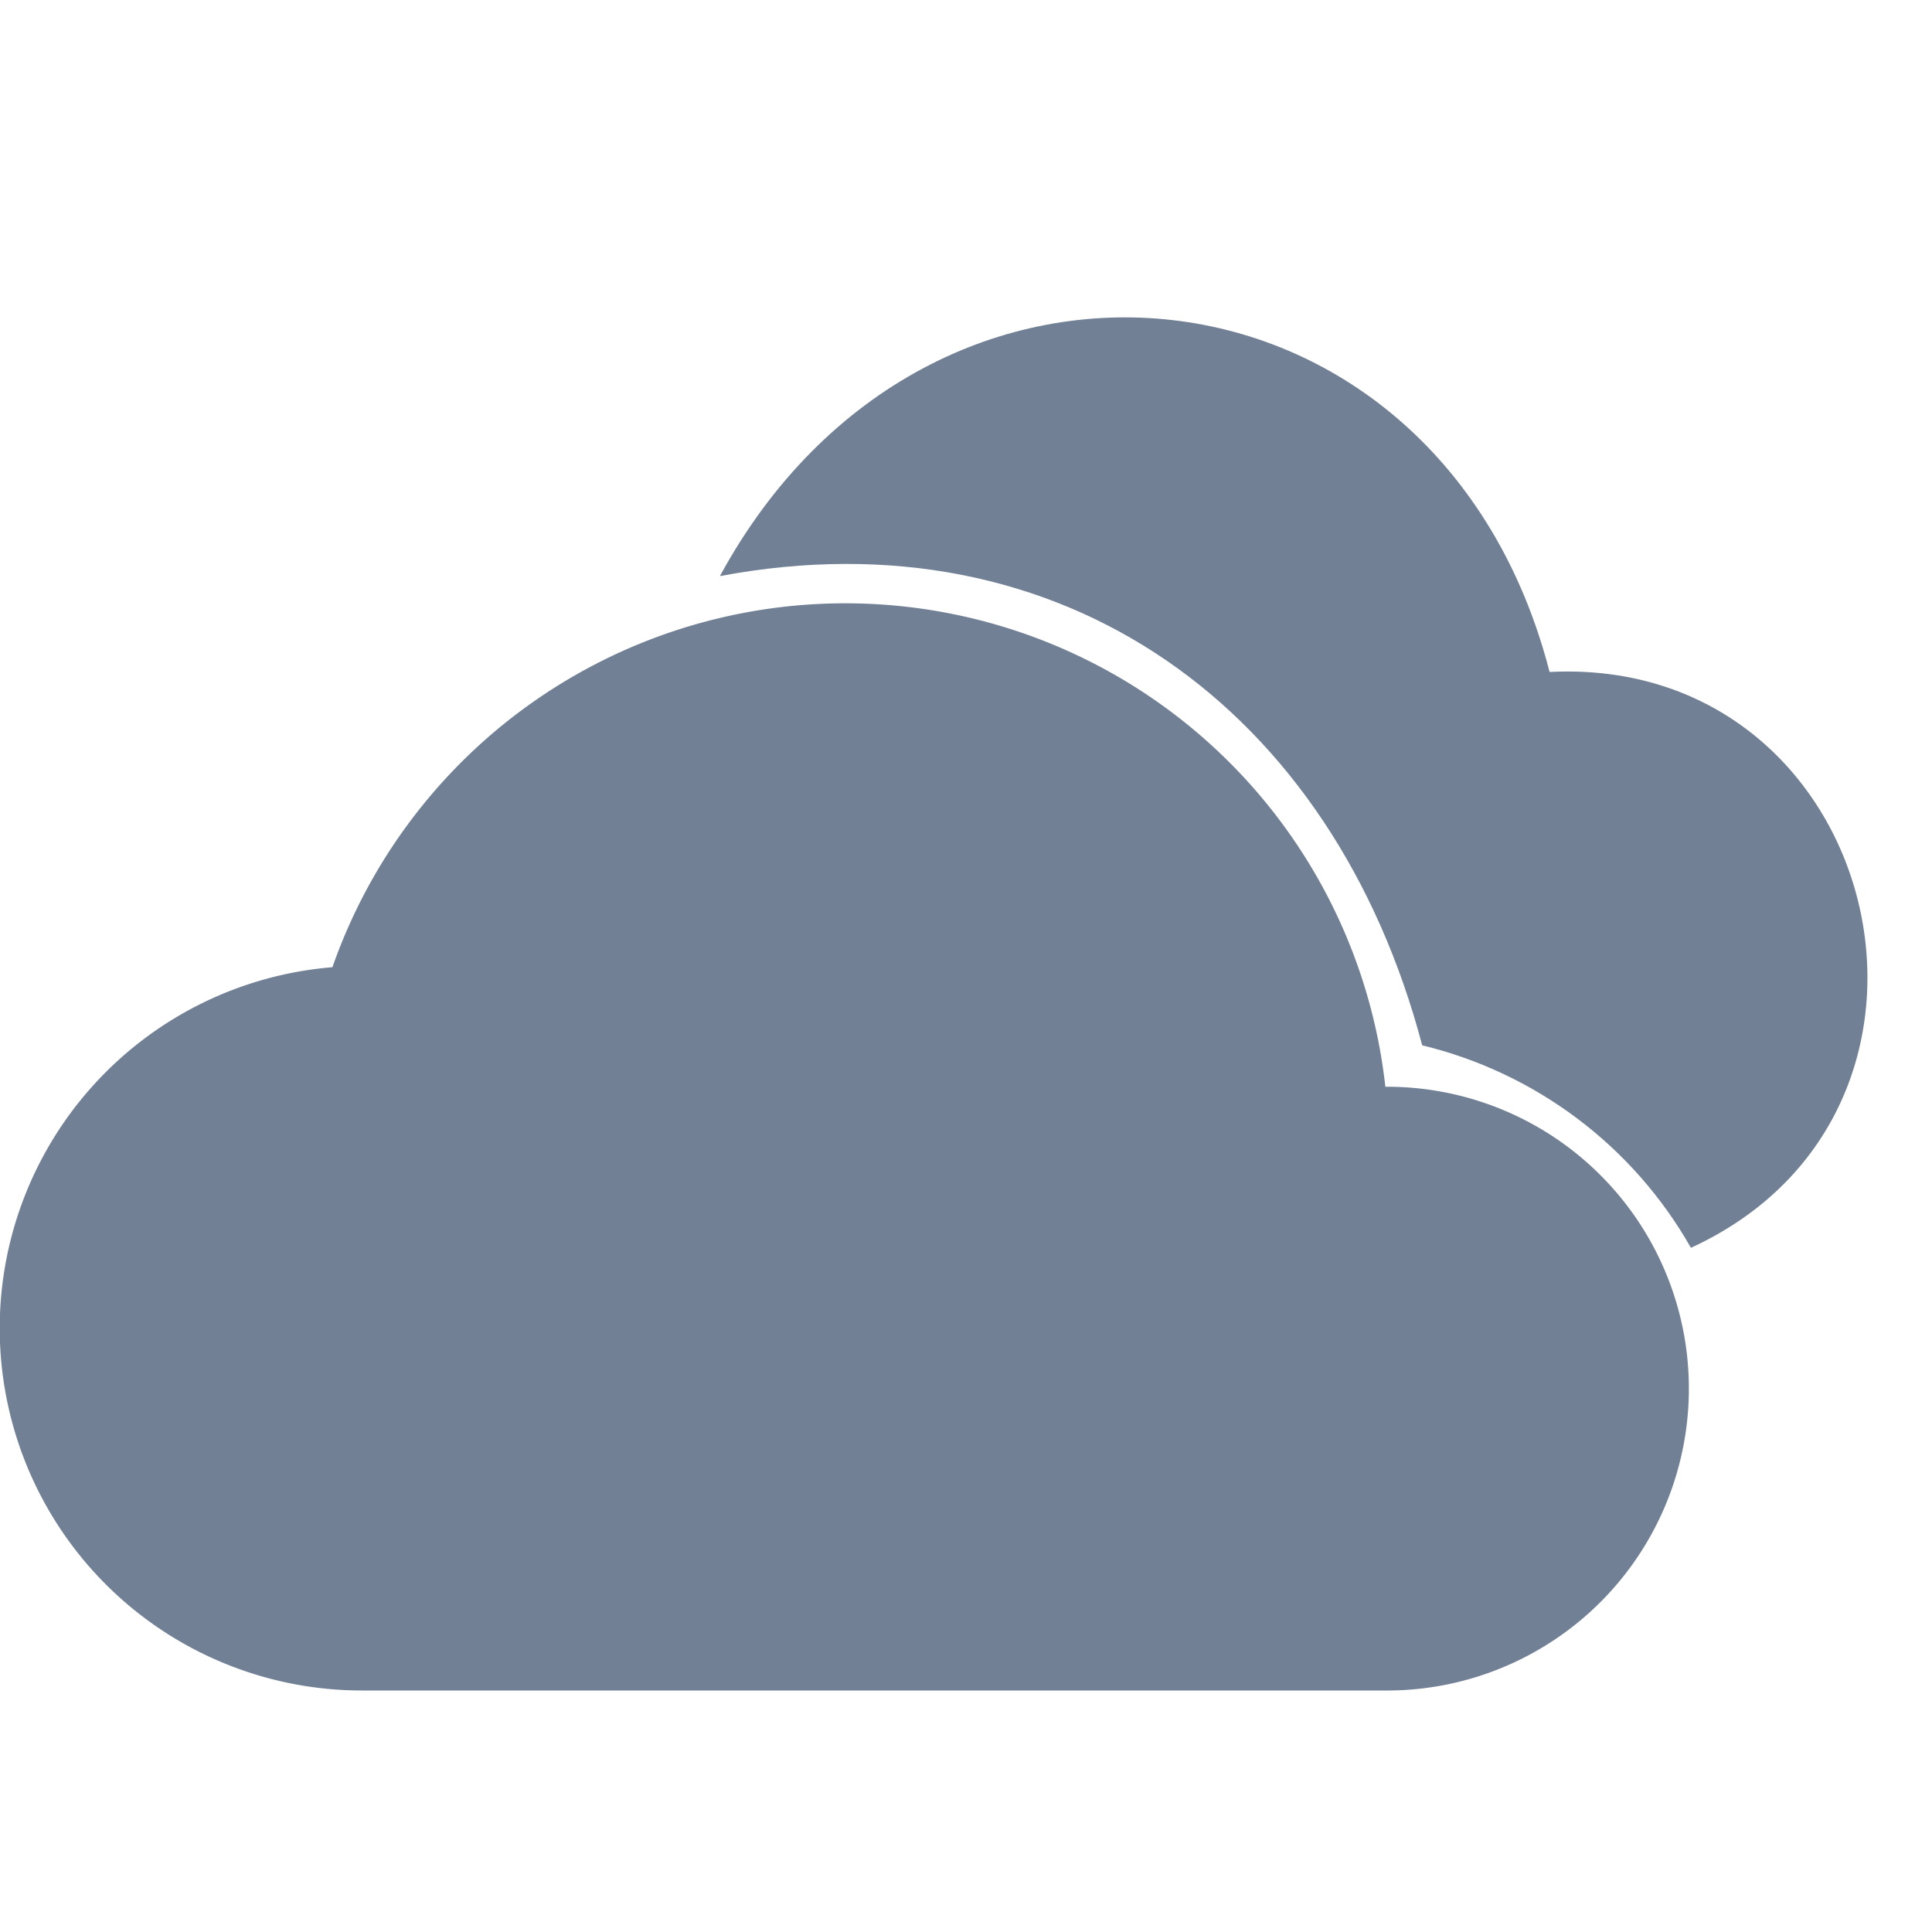 <?xml version="1.0" encoding="UTF-8" standalone="no"?>
<svg
   xmlns:dc="http://purl.org/dc/elements/1.1/"
   xmlns:cc="http://creativecommons.org/ns#"
   xmlns:rdf="http://www.w3.org/1999/02/22-rdf-syntax-ns#"
   xmlns:svg="http://www.w3.org/2000/svg"
   xmlns="http://www.w3.org/2000/svg"
   xmlns:sodipodi="http://sodipodi.sourceforge.net/DTD/sodipodi-0.dtd"
   xmlns:inkscape="http://www.inkscape.org/namespaces/inkscape"
   width="16px"
   height="16px"
   viewBox="0 0 16 16"
   fill="currentColor"
   class="bi bi-clouds-fill"
   version="1.1"
   id="svg6"
   sodipodi:docname="03d.svg"
   inkscape:version="1.0.2-2 (e86c870879, 2021-01-15)">
  <defs
     id="defs10" />
  <sodipodi:namedview
     pagecolor="#ffffff"
     bordercolor="#666666"
     borderopacity="1"
     objecttolerance="10"
     gridtolerance="10"
     guidetolerance="10"
     inkscape:pageopacity="0"
     inkscape:pageshadow="2"
     inkscape:window-width="1920"
     inkscape:window-height="1001"
     id="namedview8"
     showgrid="false"
     inkscape:zoom="51.875"
     inkscape:cx="7.8116183"
     inkscape:cy="7.0872539"
     inkscape:window-x="-9"
     inkscape:window-y="-9"
     inkscape:window-maximized="1"
     inkscape:current-layer="svg6" />
  <path
     d="M11.473 9a4.5 4.5 0 0 0-8.72-.99A3 3 0 0 0 3 14h8.5a2.5 2.5 0 1 0-.027-5z"
     id="path2"
     style="fill:#718094;fill-opacity:1" />
  <path
     d="M 14.003,10.333 C 13.525,9.491 12.72,8.885 11.778,8.657 11.042,5.868 8.797,4.237 5.962,4.771 7.696,1.577 11.926,2.046 12.833,5.565 c 2.751,-0.14 3.674,3.62 1.17,4.769 z"
     id="path4"
     style="fill:#718094;fill-opacity:1"
     sodipodi:nodetypes="cccccc" />
</svg>
